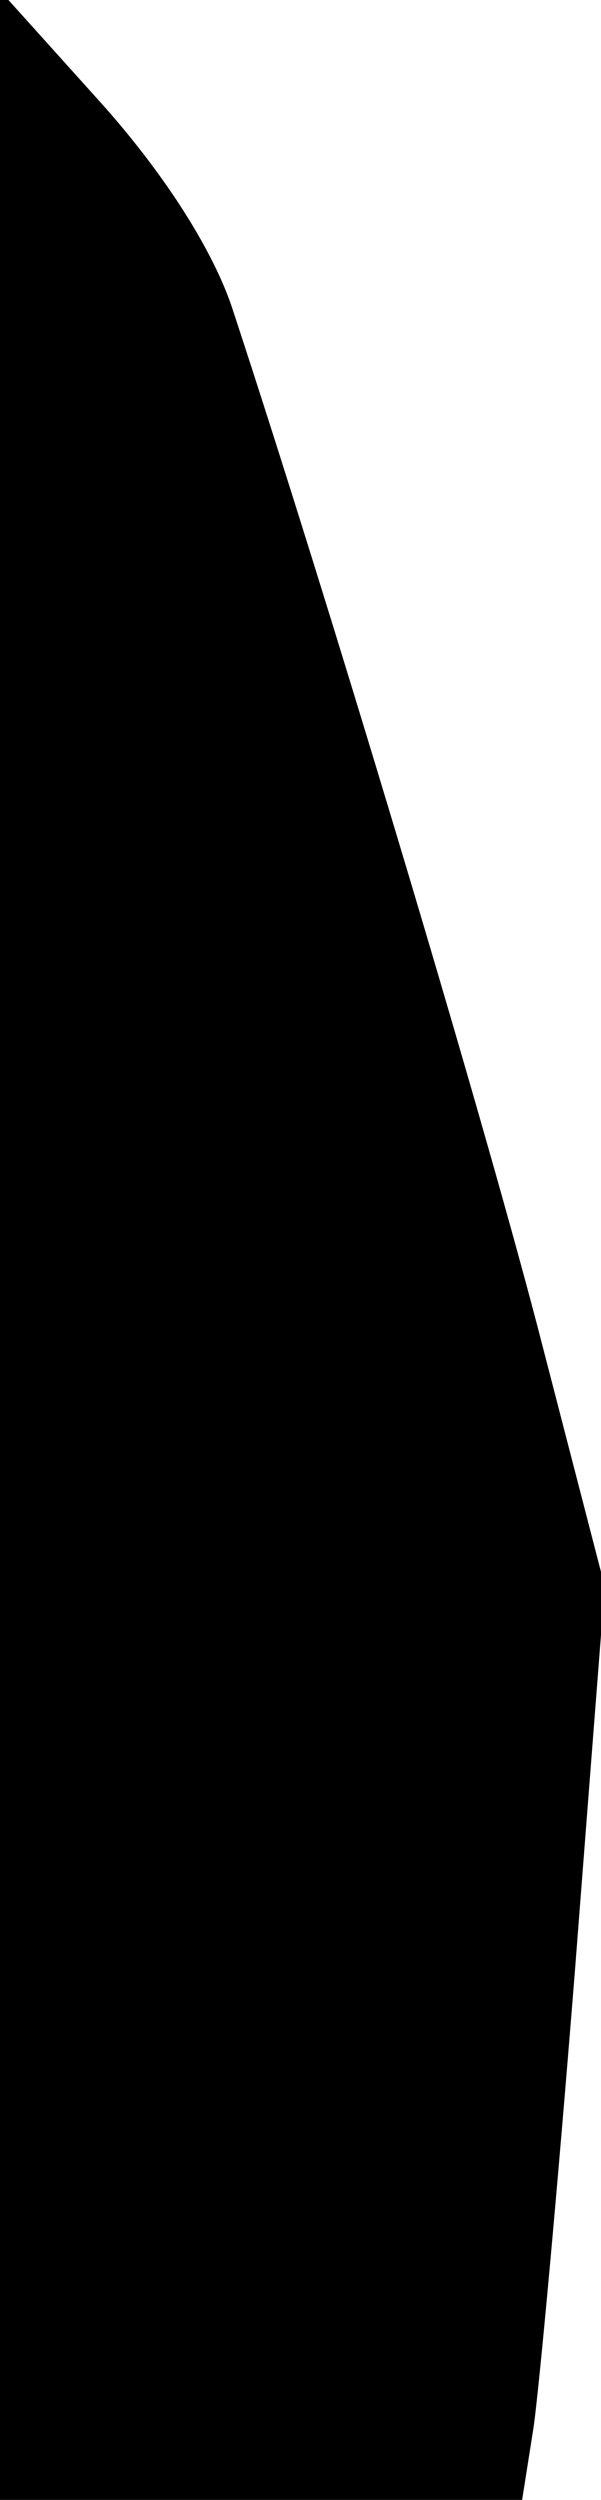 <?xml version="1.0" standalone="no"?>
<!DOCTYPE svg PUBLIC "-//W3C//DTD SVG 20010904//EN"
 "http://www.w3.org/TR/2001/REC-SVG-20010904/DTD/svg10.dtd">
<svg version="1.0" xmlns="http://www.w3.org/2000/svg"
 width="32pt" height="133pt" viewBox="0 0 32 133"
 preserveAspectRatio="xMidYMid meet">
<g transform="translate(0,133) scale(0.1,-0.1)"
fill="#000000" stroke="none">
<path fill="#000000" stroke="none" d="M0 668 l0 -668 139 0 139 0 6 38 c3 20
13 129 22 242 l16 206 -36 139 c-32 122 -111 385 -162 540 -10 31 -36 72 -70
110 l-54 60 0 -667z"/>
</g>
</svg>
